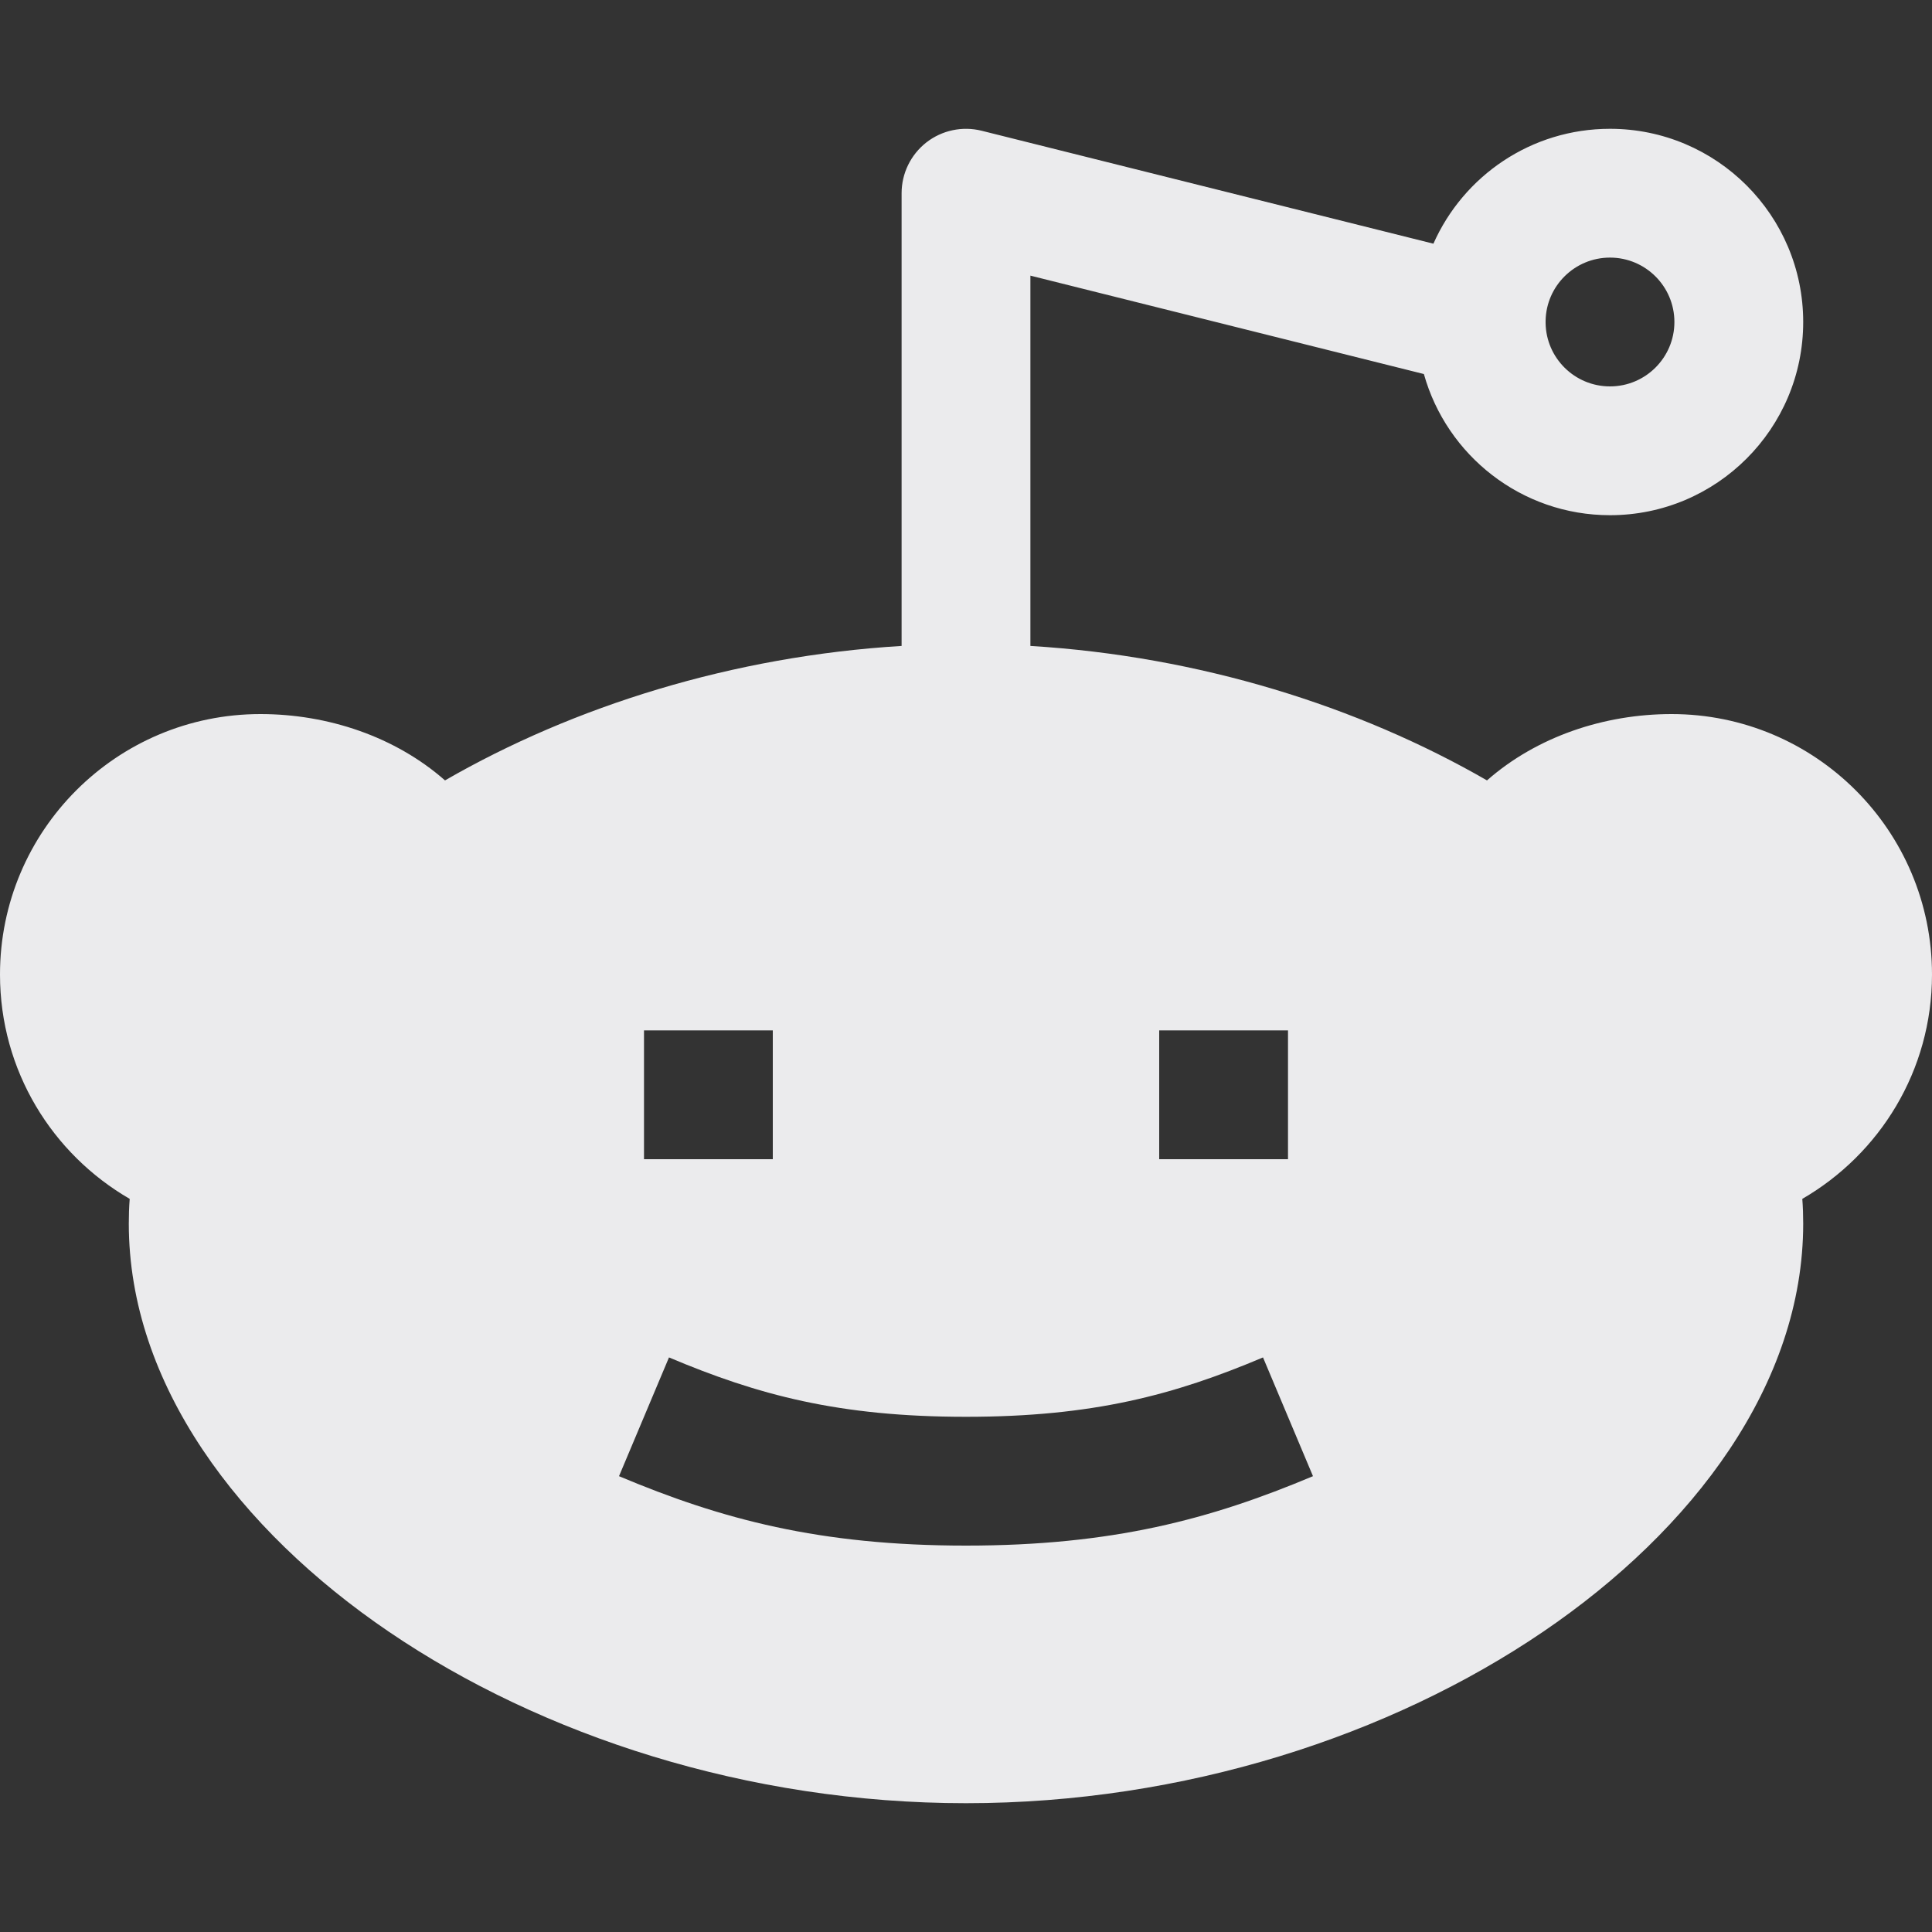 <svg width="15" height="15" viewBox="0 0 15 15" fill="none" xmlns="http://www.w3.org/2000/svg">
<rect x="0" y="0" width="15" height="15" fill="#333333" stroke="none"/>
<path fill-rule="evenodd" clip-rule="evenodd" d="M7.621 1.015C7.472 0.978 7.314 1.011 7.192 1.106C7.071 1.201 7 1.346 7 1.5V5.015C5.688 5.095 4.456 5.482 3.455 6.059C3.067 5.718 2.544 5.544 2.022 5.544C0.905 5.544 0 6.449 0 7.566C0 8.313 0.406 8.96 1.007 9.308C1.002 9.372 1 9.436 1 9.5C1 10.743 1.852 11.876 3.021 12.67C4.206 13.475 5.804 14 7.5 14C9.196 14 10.794 13.475 11.979 12.67C13.148 11.876 14 10.743 14 9.5C14 9.436 13.998 9.372 13.993 9.308C14.594 8.96 15 8.313 15 7.566C15 6.449 14.095 5.544 12.978 5.544C12.456 5.544 11.933 5.718 11.545 6.059C10.544 5.482 9.312 5.095 8 5.015V2.14L11.055 2.904C11.232 3.536 11.812 4 12.5 4C13.328 4 14 3.328 14 2.5C14 1.672 13.328 1 12.5 1C11.888 1 11.362 1.366 11.129 1.892L7.621 1.015ZM12.5 3C12.226 3 12.004 2.78 12 2.508L12 2.5L12 2.492C12.004 2.22 12.226 2 12.5 2C12.776 2 13 2.224 13 2.5C13 2.776 12.776 3 12.5 3ZM5 9H6V8H5V9ZM7.5 11C6.513 11 5.883 10.83 5.194 10.539L4.806 11.461C5.602 11.796 6.364 12 7.5 12C8.636 12 9.398 11.796 10.194 11.461L9.806 10.539C9.117 10.83 8.487 11 7.5 11ZM10 9H9V8H10V9Z" fill="#EBEBED"/>
</svg>
